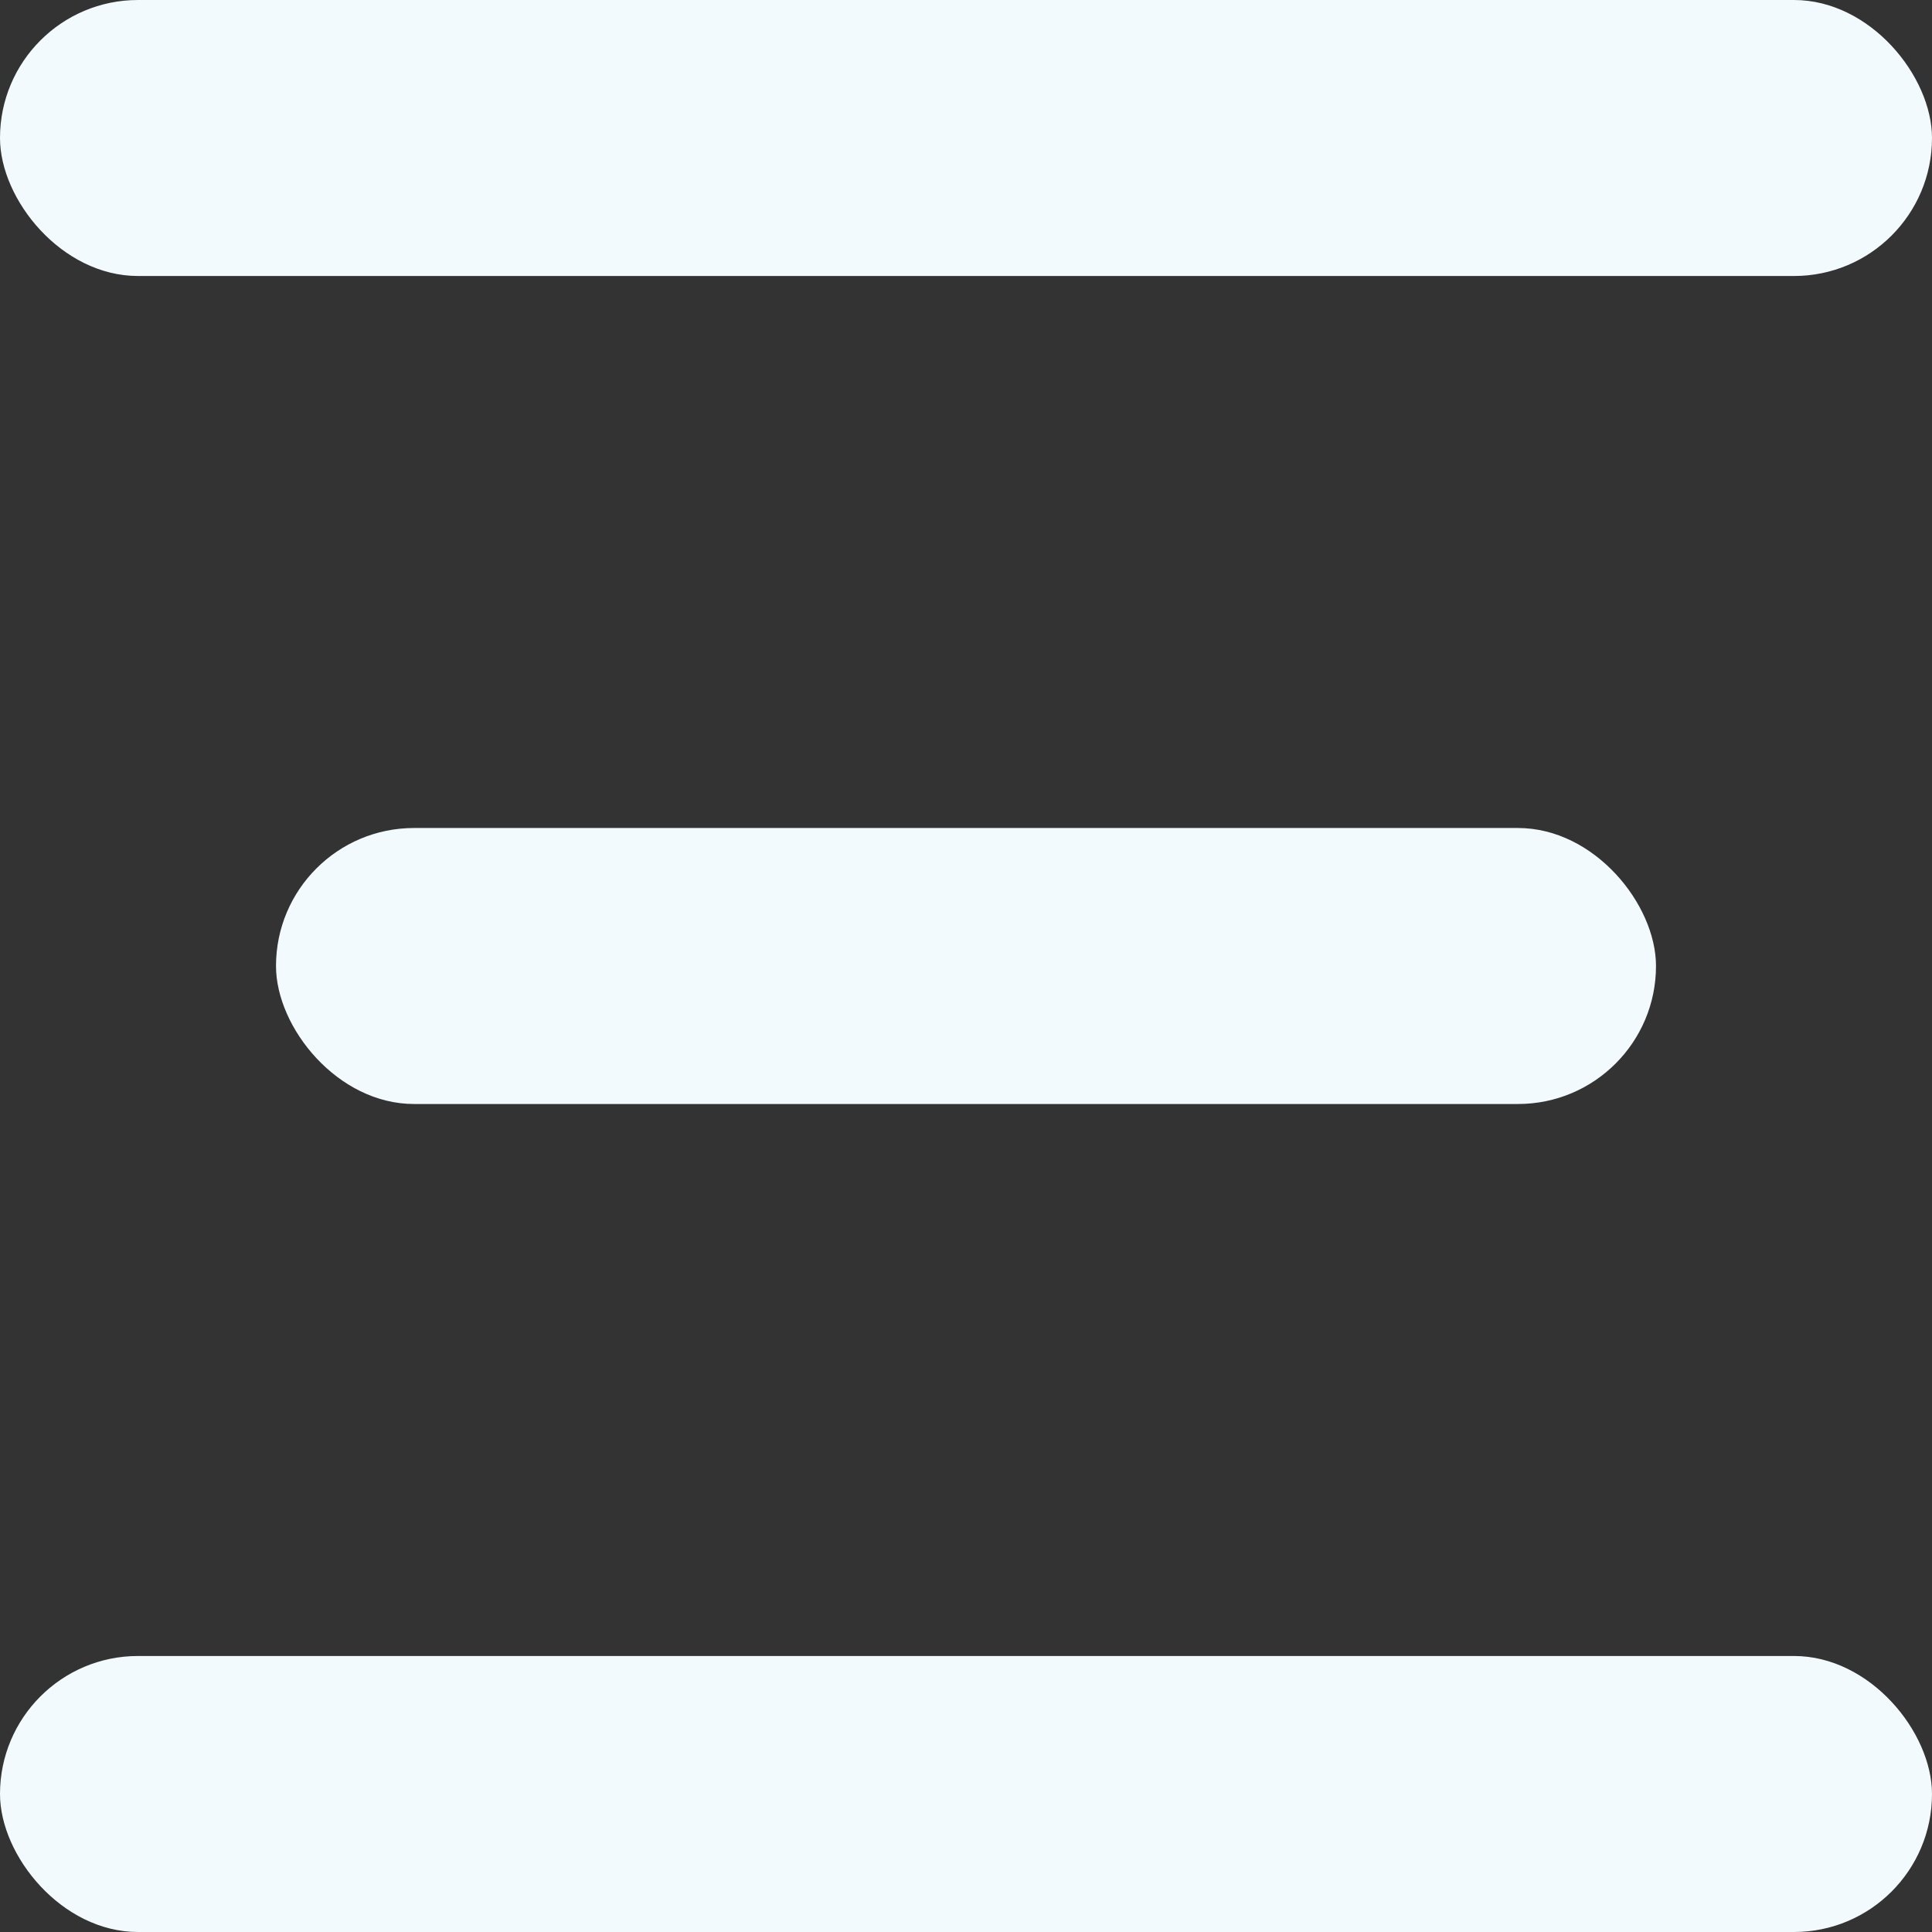 <svg width="28" height="28" viewBox="0 0 28 28" fill="none" xmlns="http://www.w3.org/2000/svg">
<rect x="0" y="0" width="28" height="28" fill="#333333" stroke="none"/>
<rect width="28" height="4" rx="2" fill="#F2FAFD"/>
<rect x="4" y="12" width="20" height="4" rx="2" fill="#F2FAFD"/>
<rect y="24" width="28" height="4" rx="2" fill="#F2FAFD"/>
</svg>
